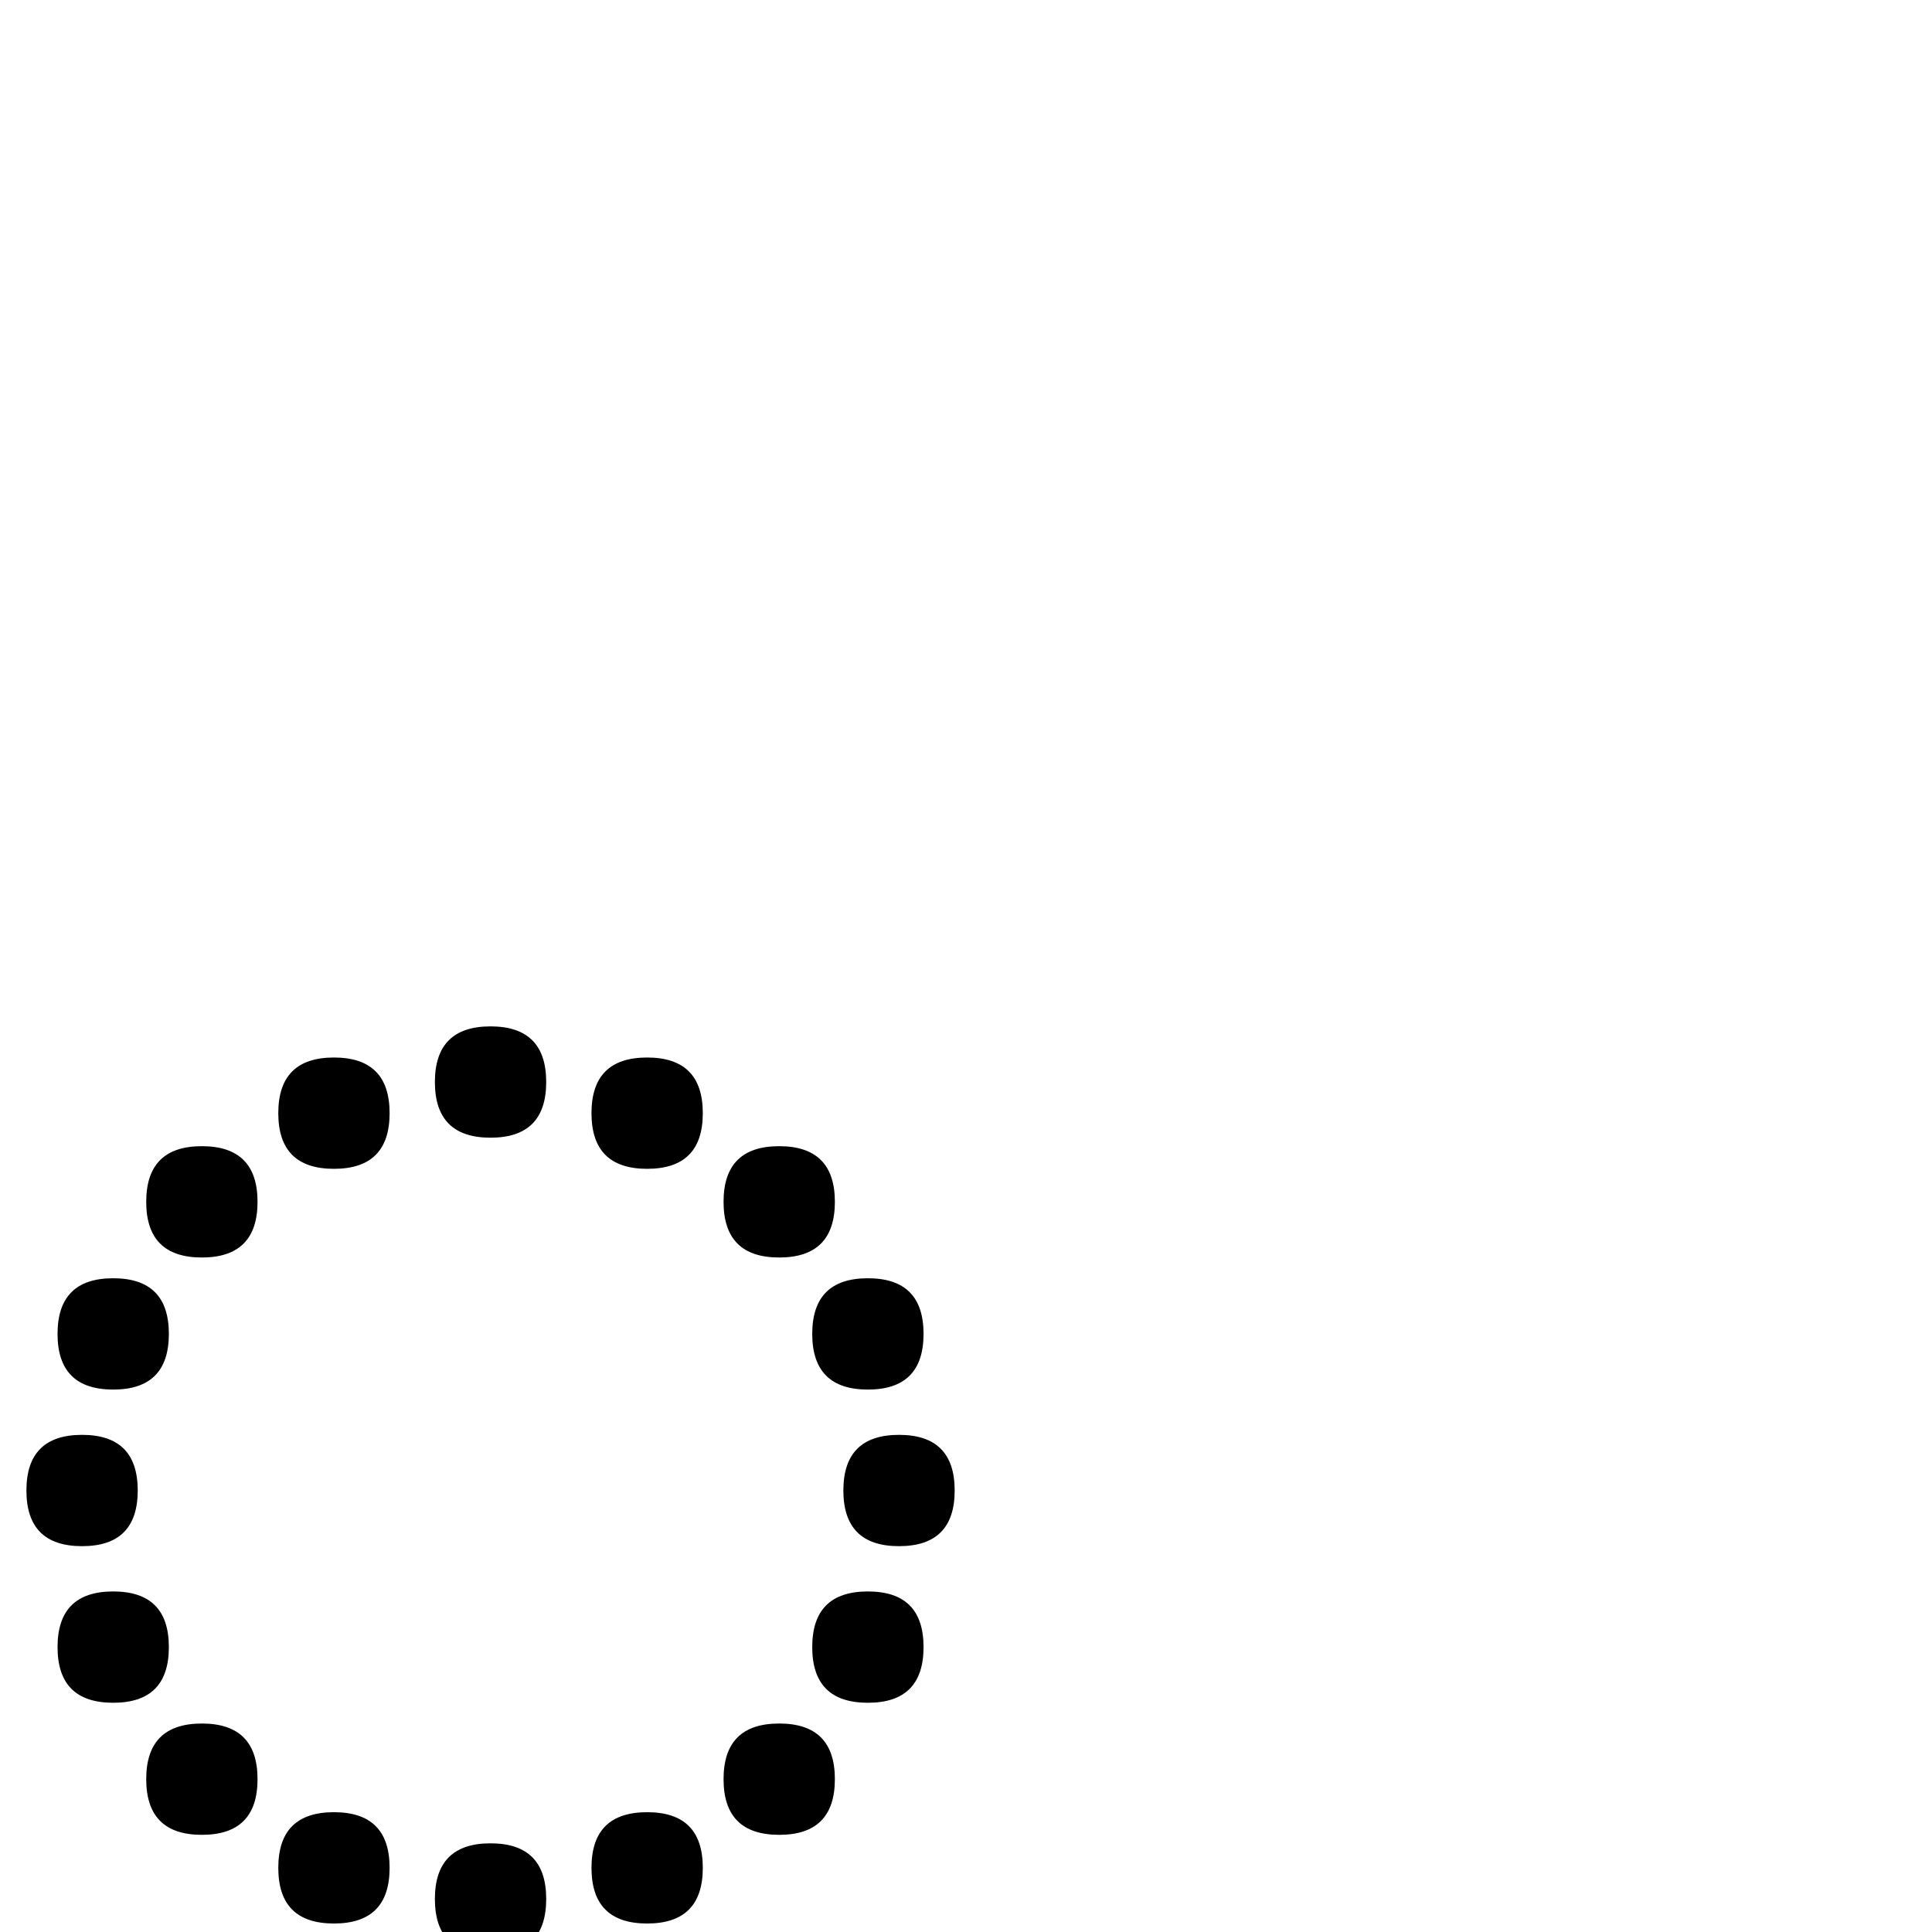 <?xml version="1.0" standalone="no"?>
<!DOCTYPE svg PUBLIC "-//W3C//DTD SVG 1.1//EN" "http://www.w3.org/Graphics/SVG/1.1/DTD/svg11.dtd" >
<svg xmlns="http://www.w3.org/2000/svg" xmlns:xlink="http://www.w3.org/1999/xlink" version="1.1" viewBox="0 -442 2048 2048">
  <g transform="matrix(1 0 0 -1 0 1606)">
   <path fill="currentColor"
d="M885 774q0 -59 -59 -59t-59 59t59 59t59 -59zM745 868q0 -59 -59 -59t-59 59t59 59t59 -59zM979 634q0 -59 -59 -59t-59 59t59 59t59 -59zM579 901q0 -59 -59 -59t-59 59t59 59t59 -59zM1012 468q0 -59 -59 -59t-59 59t59 59t59 -59zM413 868q0 -59 -59 -59t-59 59t59 59
t59 -59zM979 302q0 -59 -59 -59t-59 59t59 59t59 -59zM273 774q0 -59 -59 -59t-59 59t59 59t59 -59zM885 162q0 -59 -59 -59t-59 59t59 59t59 -59zM179 634q0 -59 -59 -59t-59 59t59 59t59 -59zM745 68q0 -59 -59 -59t-59 59t59 59t59 -59zM146 468q0 -59 -59 -59t-59 59
t59 59t59 -59zM579 35q0 -59 -59 -59t-59 59t59 59t59 -59zM179 302q0 -59 -59 -59t-59 59t59 59t59 -59zM413 68q0 -59 -59 -59t-59 59t59 59t59 -59zM273 162q0 -59 -59 -59t-59 59t59 59t59 -59z" />
  </g>

</svg>
